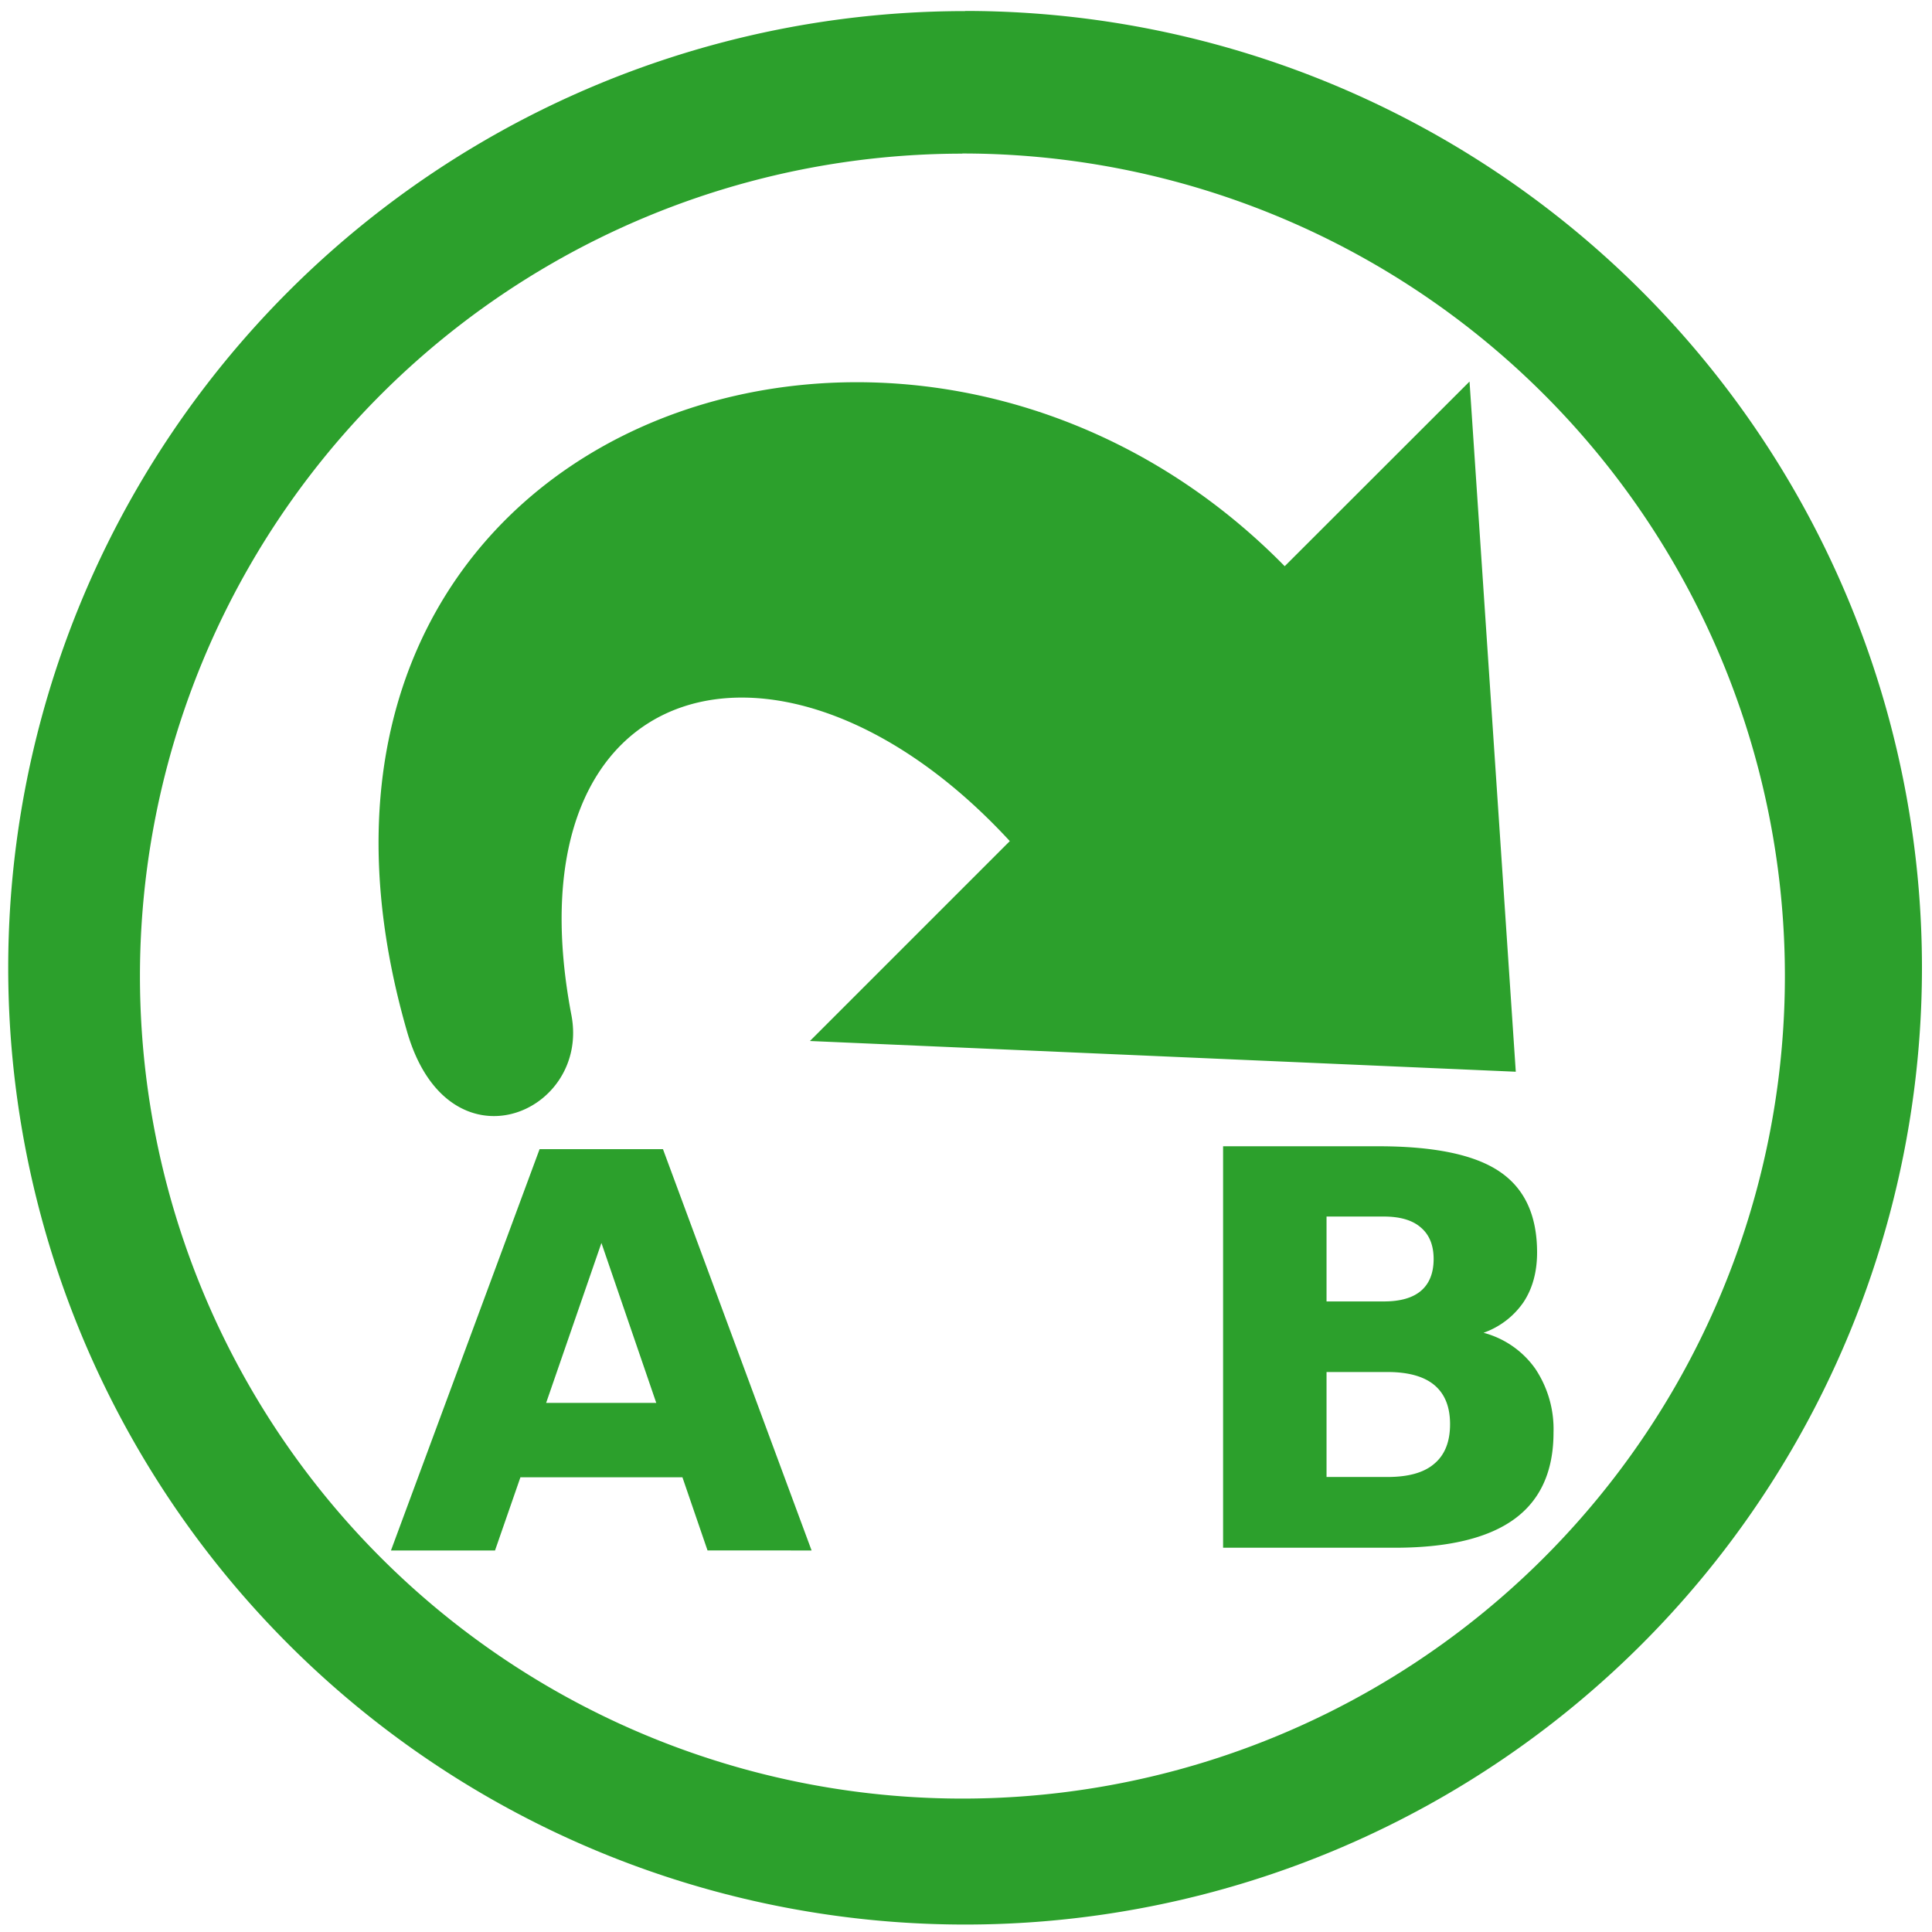 <?xml version="1.0" encoding="UTF-8" standalone="no"?>
<svg
   xmlns:dc="http://purl.org/dc/elements/1.1/"
   xmlns:cc="http://creativecommons.org/ns#"
   xmlns:rdf="http://www.w3.org/1999/02/22-rdf-syntax-ns#"
   xmlns:svg="http://www.w3.org/2000/svg"
   xmlns="http://www.w3.org/2000/svg"
   xmlns:sodipodi="http://sodipodi.sourceforge.net/DTD/sodipodi-0.dtd"
   xmlns:inkscape="http://www.inkscape.org/namespaces/inkscape"
   width="48"
   height="48"
   viewBox="0 0 12.7 12.7"
   version="1.1"
   id="svg4"
   sodipodi:docname="pyrenamer.svg"
   inkscape:version="0.92.4 (5da689c313, 2019-01-14)">
  <defs
     id="defs8" />
  <sodipodi:namedview
     pagecolor="#ffffff"
     bordercolor="#666666"
     borderopacity="1"
     objecttolerance="10"
     gridtolerance="10"
     guidetolerance="10"
     inkscape:pageopacity="0"
     inkscape:pageshadow="2"
     inkscape:window-width="1087"
     inkscape:window-height="480"
     id="namedview6"
     showgrid="false"
     inkscape:zoom="4.9166667"
     inkscape:cx="2.1355932"
     inkscape:cy="24"
     inkscape:window-x="0"
     inkscape:window-y="25"
     inkscape:window-maximized="0"
     inkscape:current-layer="svg4" />
  <path
     d="m 6.344,0.073 a 6.29,6.29 0 0 0 -6.29,6.29 6.29,6.29 0 0 0 6.29,6.288 6.29,6.29 0 0 0 6.29,-6.289 6.29,6.29 0 0 0 -6.29,-6.29 z M 6.326,1.009 A 5.407,5.407 0 0 1 11.733,6.416 5.407,5.407 0 0 1 6.326,11.823 5.407,5.407 0 0 1 0.92,6.416 5.407,5.407 0 0 1 6.326,1.01 Z M 9.66,2.508 8.445,3.722 C 5.987,1.217 1.52,2.78 2.676,6.782 2.947,7.719 3.881,7.321 3.756,6.672 3.324,4.404 5.16,3.926 6.638,5.529 L 5.324,6.843 9.964,7.045 Z M 8.04,7.535 v 2.639 h 1.13 c 0.35,0 0.612,-0.063 0.784,-0.188 0.172,-0.125 0.258,-0.315 0.258,-0.569 a 0.714,0.714 0 0 0 -0.12,-0.42 0.606,0.606 0 0 0 -0.34,-0.236 0.534,0.534 0 0 0 0.262,-0.2 c 0.06,-0.09 0.09,-0.2 0.09,-0.328 0,-0.244 -0.082,-0.421 -0.247,-0.532 C 9.693,7.59 9.427,7.535 9.061,7.535 H 8.041 Z M 3.547,7.554 2.57,10.192 H 3.254 L 3.421,9.711 h 1.065 l 0.165,0.481 H 5.335 L 4.358,7.554 h -0.81 z m 5.174,0.443 h 0.376 c 0.107,0 0.189,0.024 0.244,0.073 0.055,0.047 0.083,0.116 0.083,0.206 0,0.092 -0.028,0.162 -0.083,0.209 -0.055,0.047 -0.137,0.07 -0.244,0.07 H 8.72 V 7.997 Z m -4.767,0.175 0.36,1.05 H 3.59 l 0.363,-1.05 z m 4.767,0.847 h 0.4 c 0.137,0 0.24,0.029 0.308,0.086 0.068,0.057 0.103,0.142 0.103,0.257 0,0.116 -0.035,0.203 -0.105,0.261 C 9.359,9.681 9.257,9.709 9.12,9.709 h -0.4 v -0.69 z"
     id="path2"
     inkscape:connector-curvature="0"
     style="fill:#2ca02c" />
</svg>
